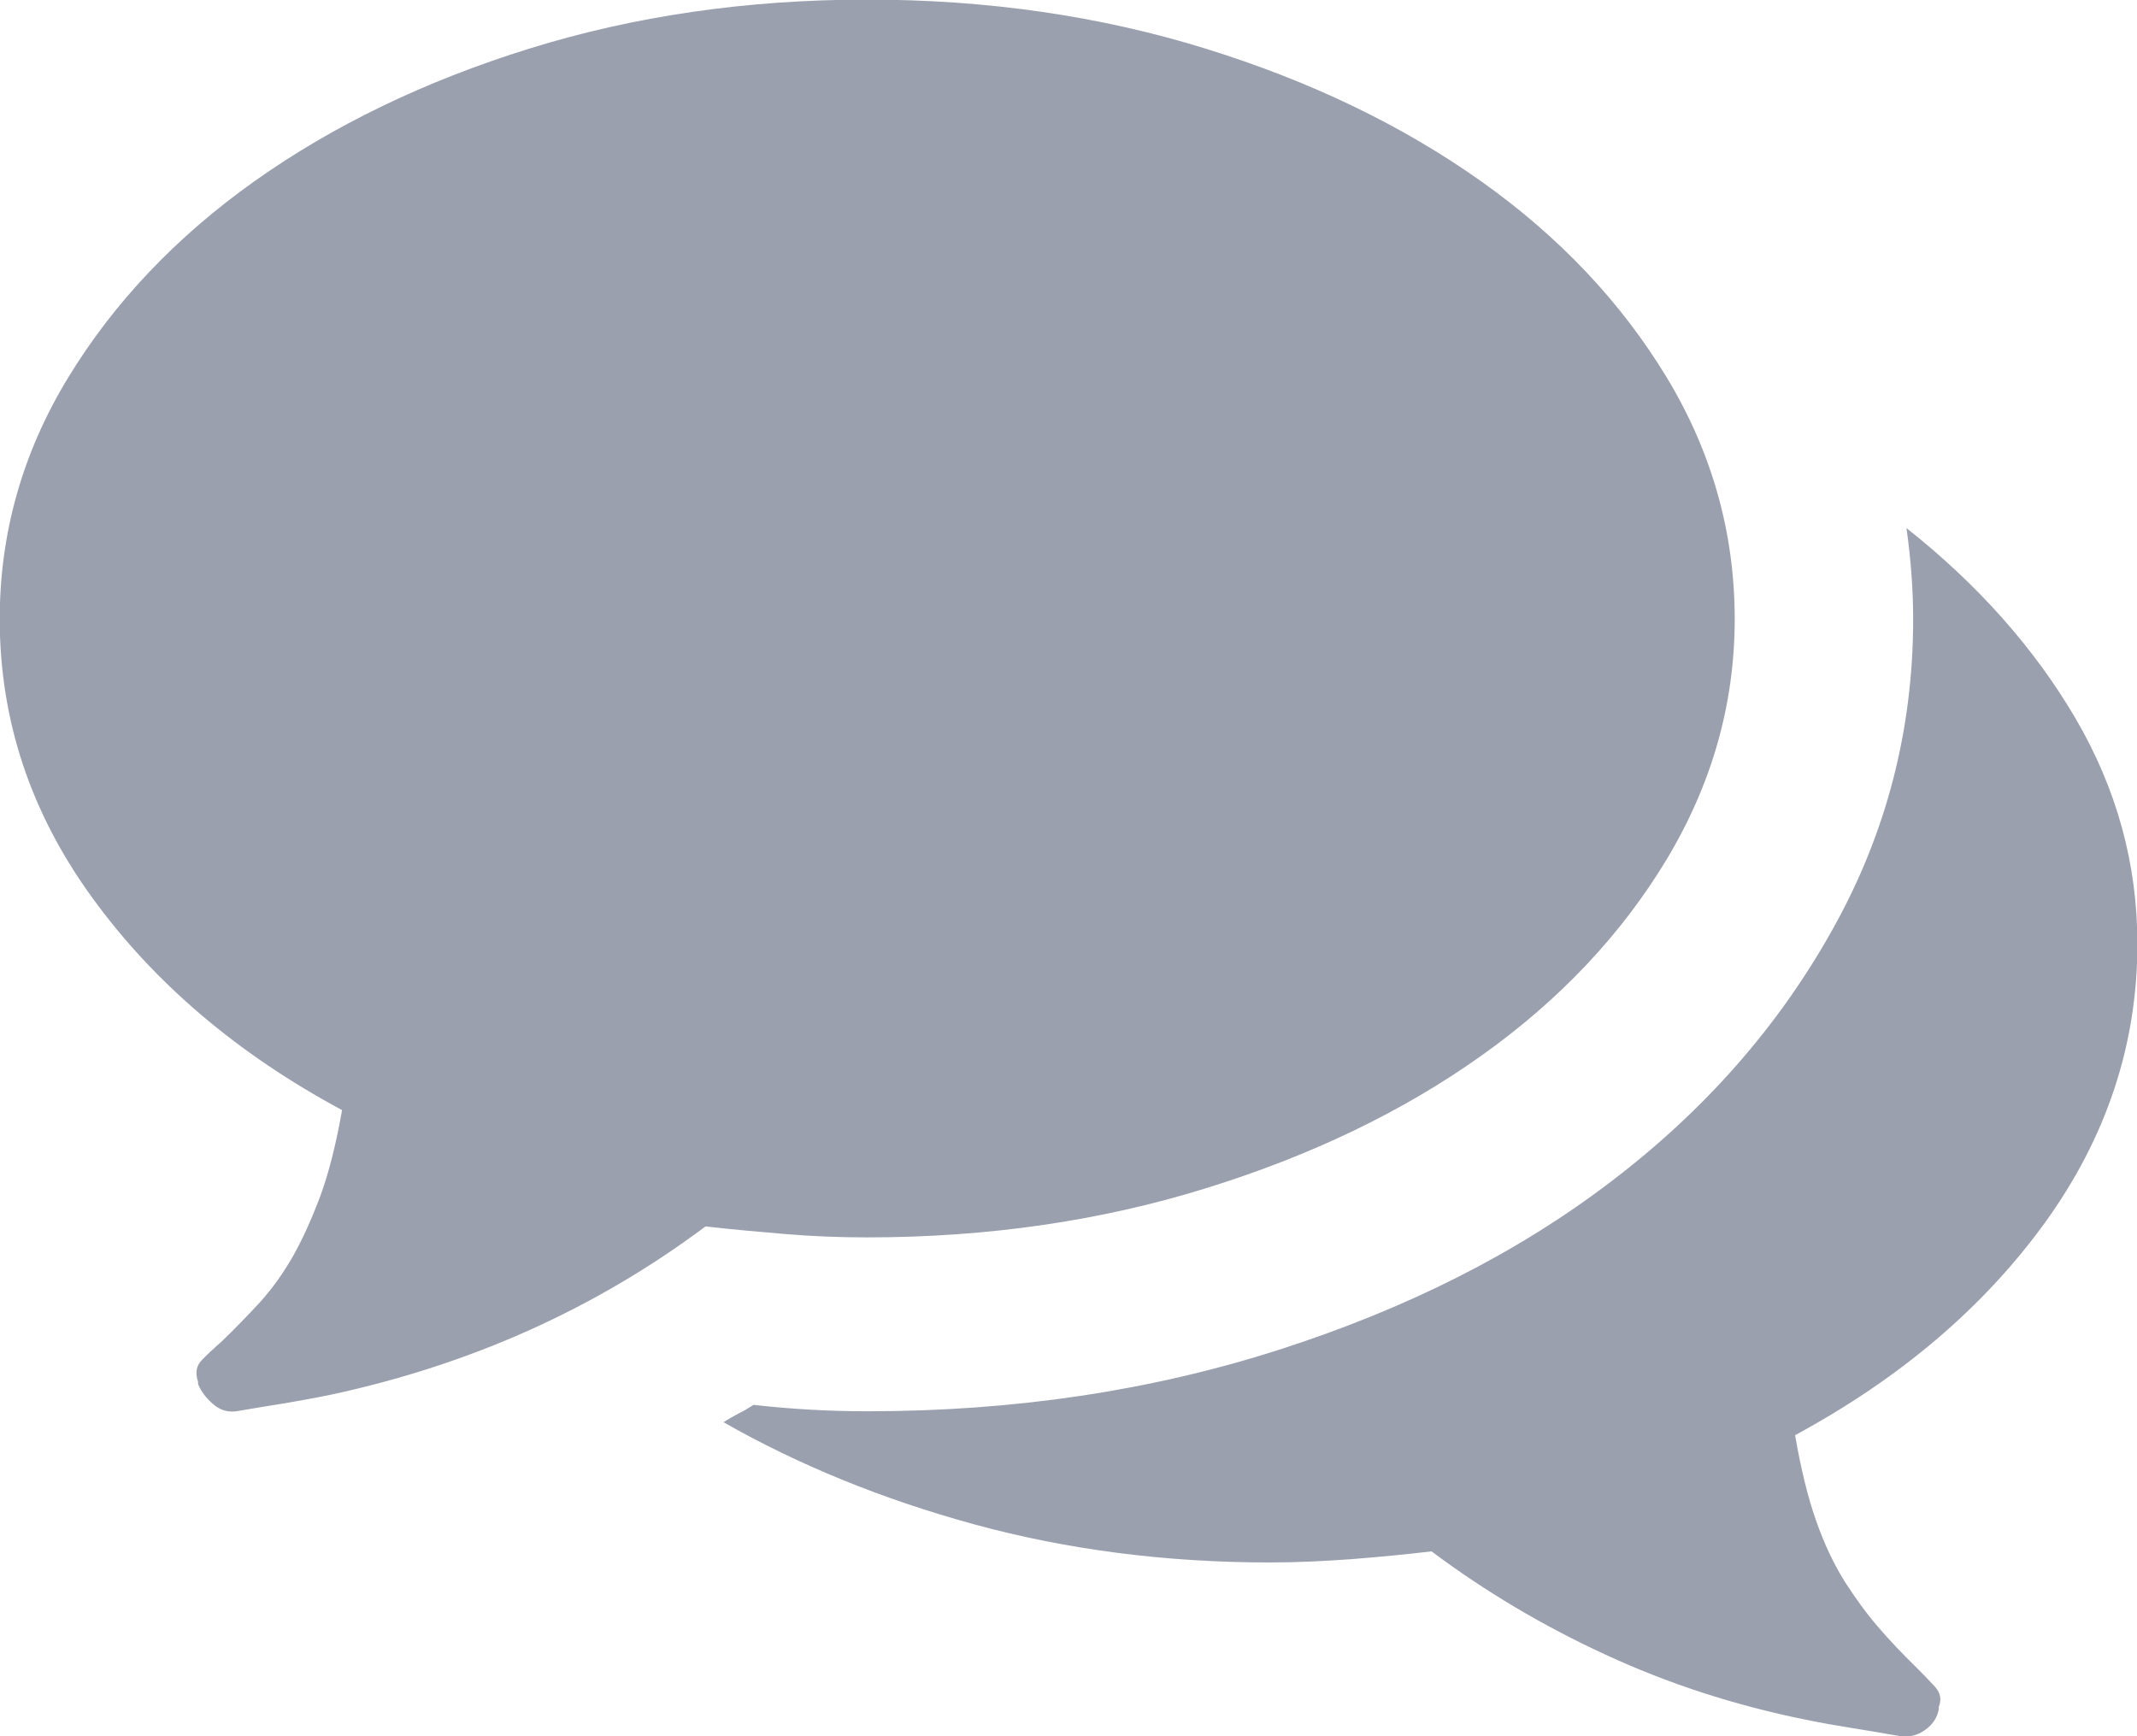 <?xml version="1.0" encoding="utf-8"?>
<!-- Generator: Adobe Illustrator 17.0.0, SVG Export Plug-In . SVG Version: 6.00 Build 0)  -->
<!DOCTYPE svg PUBLIC "-//W3C//DTD SVG 1.1//EN" "http://www.w3.org/Graphics/SVG/1.1/DTD/svg11.dtd">
<svg version="1.1" id="Layer_1" xmlns="http://www.w3.org/2000/svg" xmlns:xlink="http://www.w3.org/1999/xlink" x="0px" y="0px"
	 width="16px" height="13px" viewBox="0 0 16 13" enable-background="new 0 0 16 13" xml:space="preserve">
<path fill-rule="evenodd" clip-rule="evenodd" fill="#9AA0AE" d="M12.988,4.635c0,0.635-0.17,1.234-0.509,1.799
	c-0.34,0.564-0.803,1.055-1.39,1.472c-0.588,0.418-1.275,0.748-2.063,0.992C8.239,9.142,7.394,9.265,6.493,9.265
	c-0.206,0-0.411-0.008-0.614-0.025C5.676,9.223,5.477,9.205,5.282,9.183c-0.818,0.612-1.753,1.034-2.805,1.26
	c-0.111,0.023-0.224,0.043-0.338,0.063c-0.114,0.018-0.236,0.038-0.364,0.06c-0.067,0.011-0.127-0.007-0.18-0.053
	c-0.053-0.046-0.09-0.096-0.112-0.149v-0.017c-0.022-0.066-0.014-0.118,0.025-0.16c0.039-0.04,0.089-0.088,0.151-0.142
	c0.1-0.096,0.196-0.196,0.288-0.295C2.039,9.648,2.12,9.534,2.193,9.407c0.072-0.128,0.14-0.278,0.205-0.451
	c0.064-0.174,0.118-0.388,0.163-0.644c-0.785-0.422-1.408-0.953-1.87-1.59C0.228,6.085-0.002,5.39-0.002,4.635
	c0-0.644,0.171-1.248,0.513-1.809c0.342-0.561,0.807-1.052,1.394-1.469c0.588-0.417,1.273-0.749,2.058-0.993
	c0.784-0.244,1.628-0.367,2.53-0.367c0.901,0,1.746,0.123,2.533,0.367c0.788,0.244,1.475,0.576,2.063,0.993
	c0.587,0.416,1.05,0.908,1.39,1.469C12.818,3.387,12.988,3.991,12.988,4.635z M16.003,7.068c0,0.753-0.232,1.45-0.693,2.088
	c-0.462,0.637-1.086,1.166-1.87,1.59c0.044,0.255,0.097,0.47,0.158,0.642c0.061,0.174,0.132,0.323,0.213,0.453
	c0.081,0.126,0.164,0.241,0.25,0.34c0.086,0.101,0.18,0.199,0.28,0.297c0.055,0.055,0.104,0.105,0.146,0.151
	c0.042,0.047,0.051,0.096,0.029,0.151v0.017c-0.011,0.063-0.045,0.116-0.104,0.157c-0.059,0.042-0.121,0.055-0.188,0.045
	c-0.128-0.022-0.249-0.043-0.363-0.061c-0.114-0.018-0.227-0.038-0.338-0.061c-0.535-0.108-1.035-0.271-1.503-0.488
	c-0.467-0.215-0.902-0.474-1.302-0.773c-0.195,0.023-0.394,0.042-0.597,0.058c-0.203,0.015-0.408,0.025-0.614,0.025
	c-0.785,0-1.522-0.097-2.212-0.285c-0.69-0.189-1.316-0.445-1.878-0.765c0.033-0.022,0.071-0.043,0.112-0.065
	c0.042-0.021,0.079-0.043,0.113-0.065c0.284,0.032,0.567,0.048,0.852,0.048c1.096,0,2.123-0.153,3.08-0.46
	c0.957-0.307,1.787-0.725,2.488-1.26c0.702-0.534,1.254-1.163,1.657-1.885c0.404-0.72,0.605-1.497,0.605-2.326
	c0-0.222-0.017-0.448-0.05-0.682c0.535,0.423,0.956,0.898,1.264,1.422C15.847,5.903,16.003,6.467,16.003,7.068z"/>
</svg>
